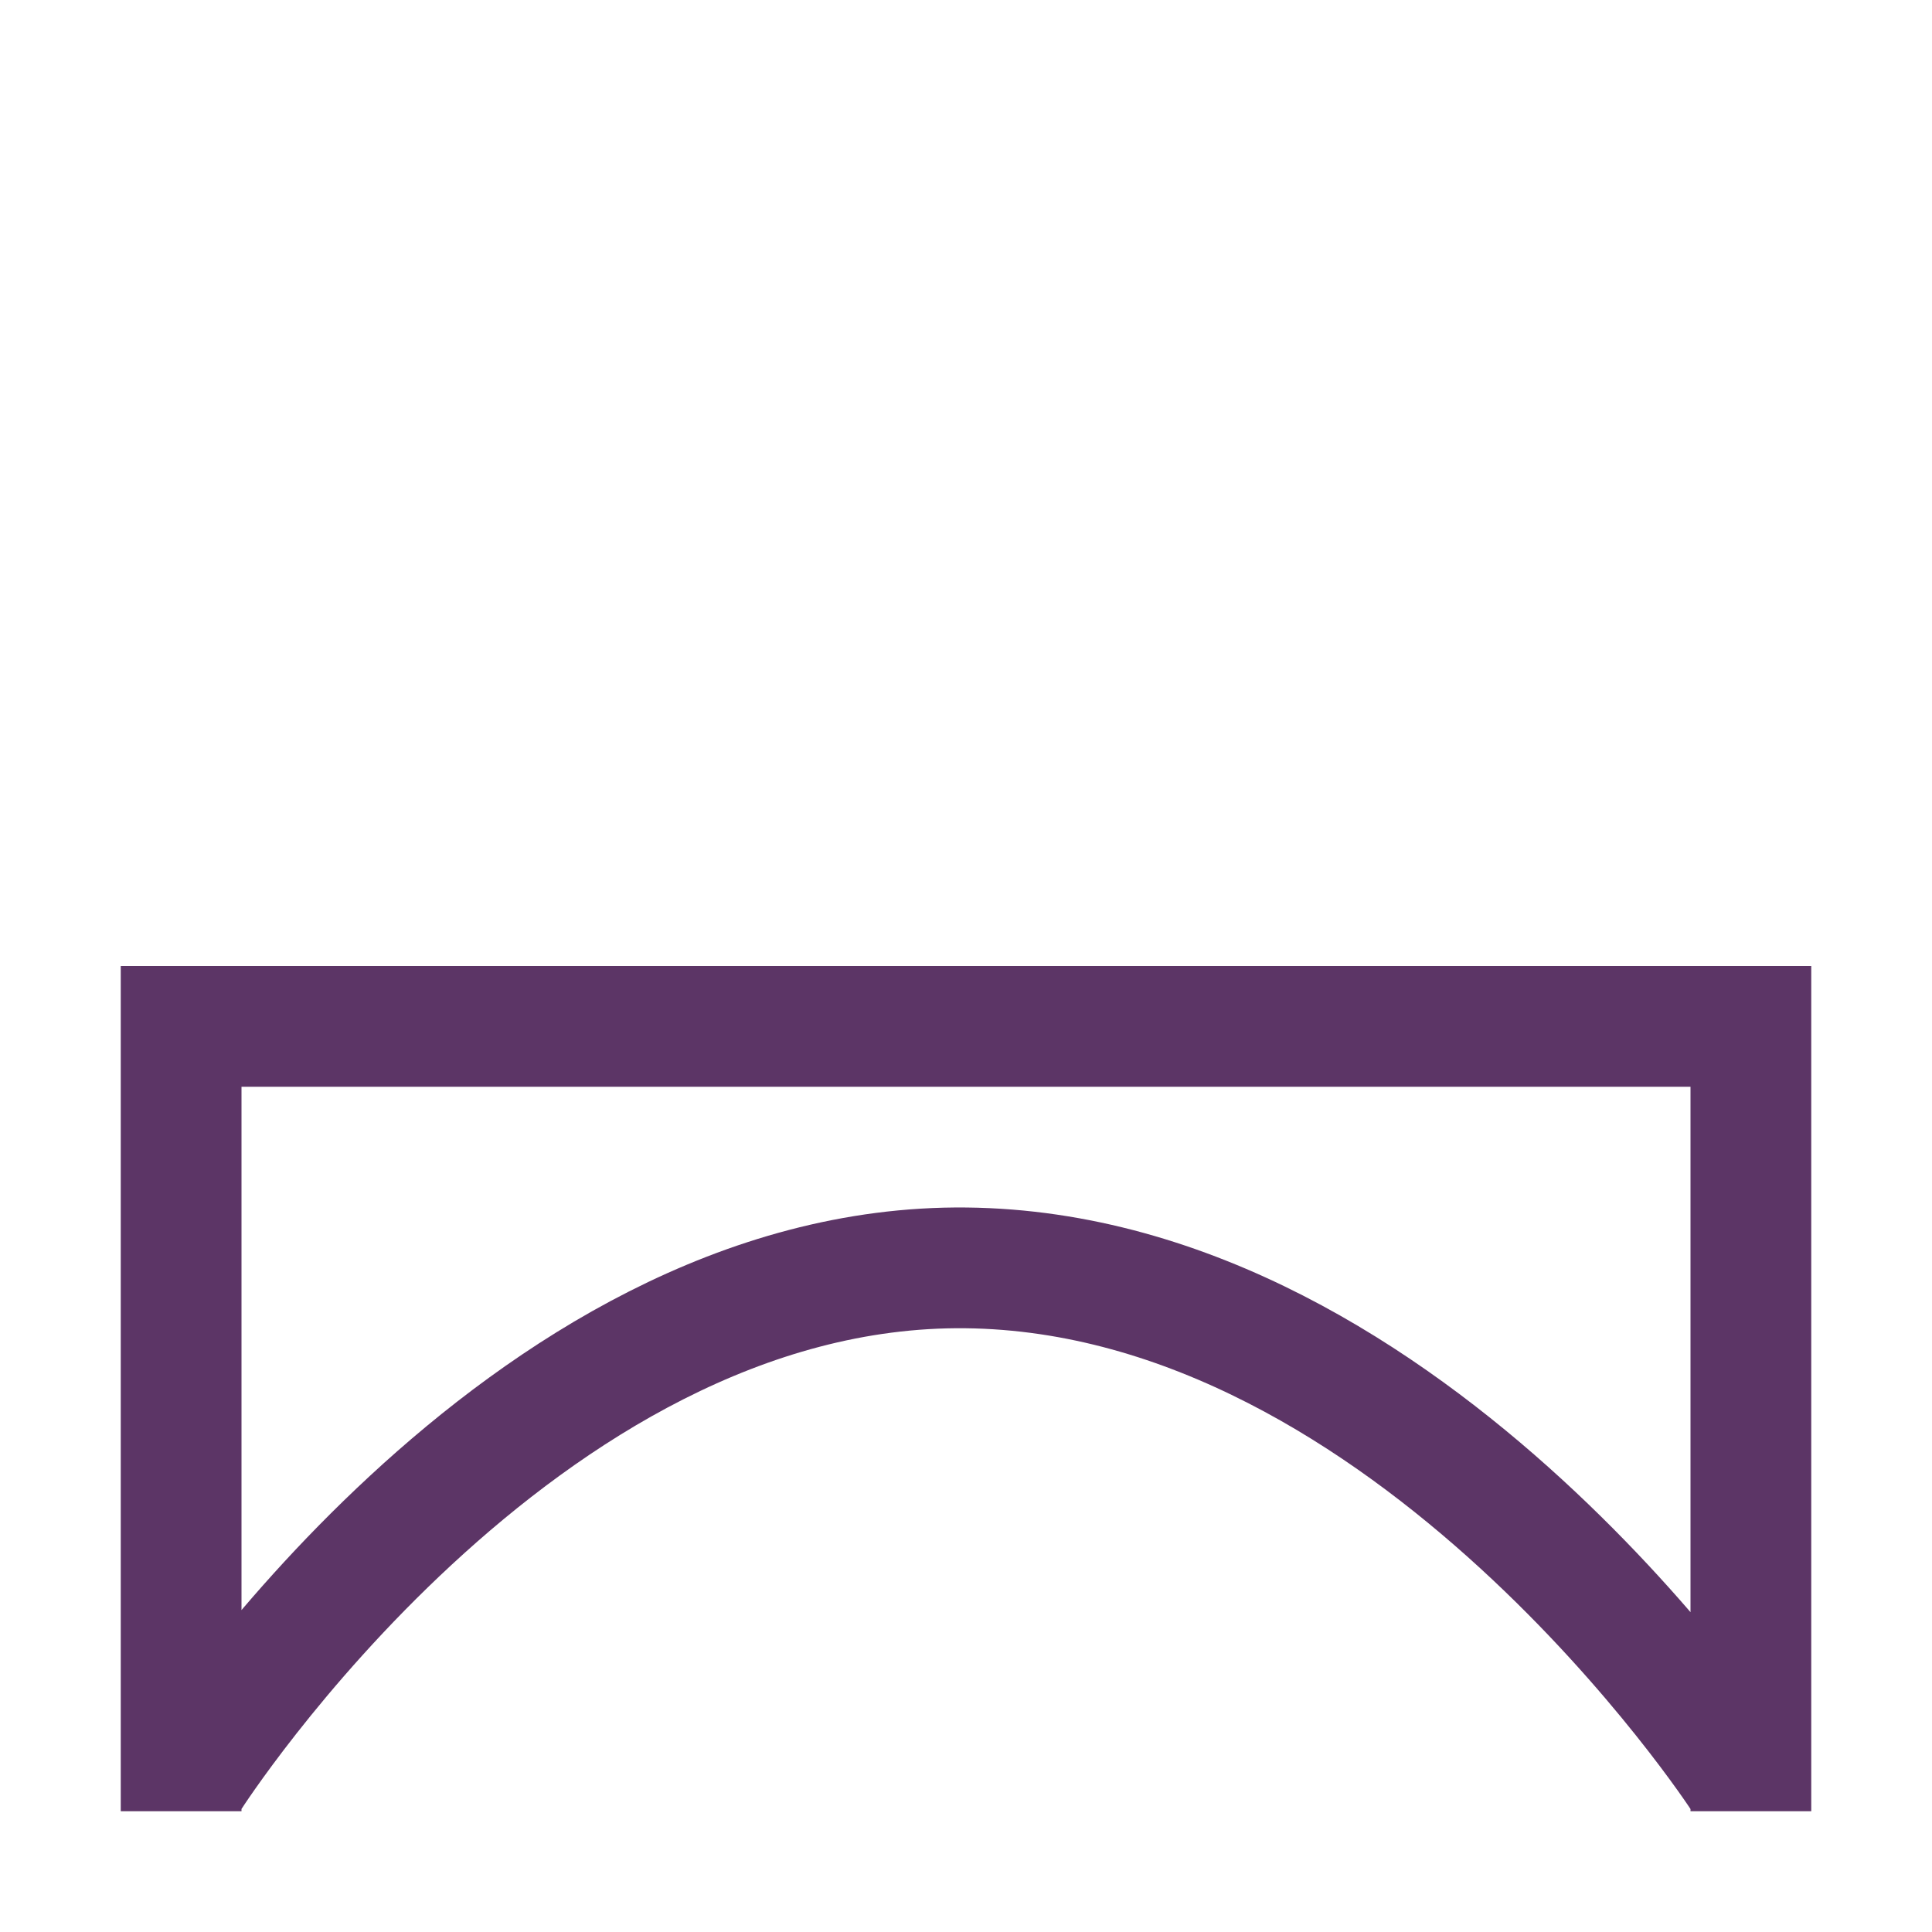 <svg height="16" viewBox="0 0 16 16" width="16" xmlns="http://www.w3.org/2000/svg"><path d="m1.58 14.71s2.72-4.25 6.42-4.21 6.42 4.21 6.42 4.21m-12.92.29v-6.5h13v6.5" fill="none" stroke="#5c3566"/></svg>
